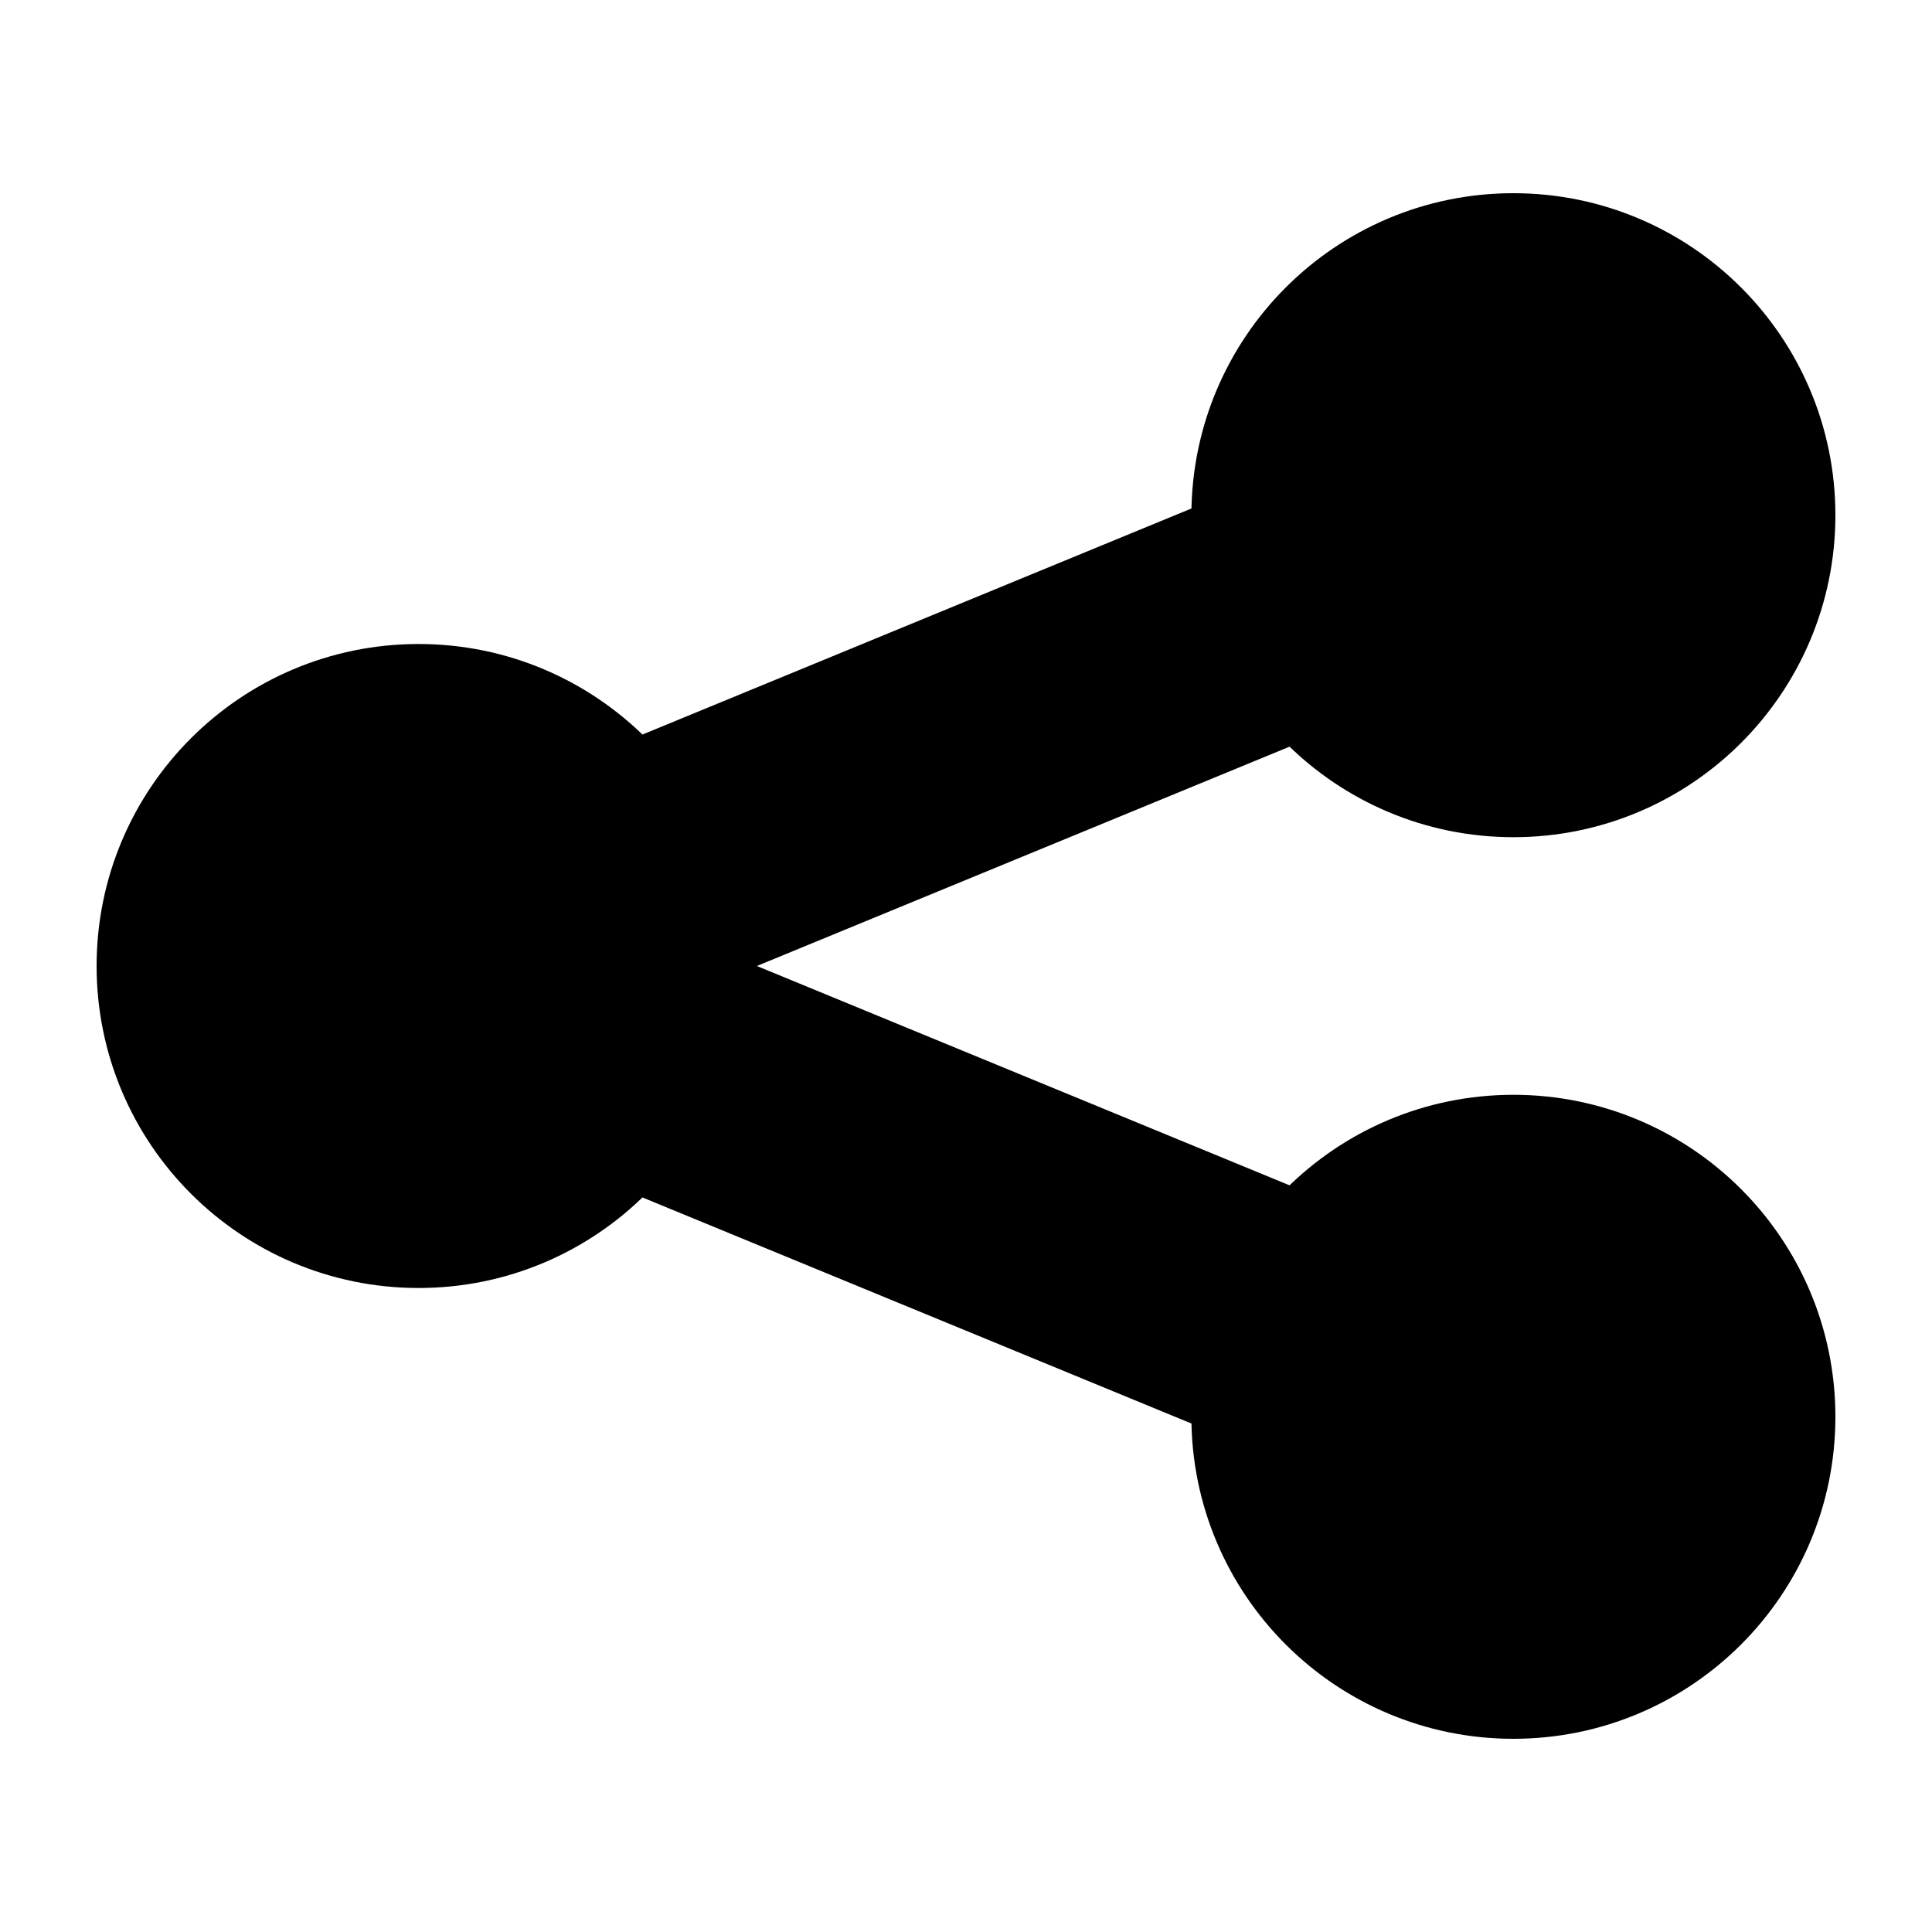 <svg xmlns="http://www.w3.org/2000/svg" viewBox="0 0 300 300">
  <circle cx="235" cy="220" r="40" stroke="currentColor" stroke-linecap="round" stroke-linejoin="round" stroke-width="20"/>
  <circle cx="235" cy="80" r="40" stroke="currentColor" stroke-linecap="round" stroke-linejoin="round" stroke-width="20"/>
  <circle cx="65" cy="150" r="40" stroke="currentColor" stroke-linecap="round" stroke-linejoin="round" stroke-width="20"/>
  <path stroke="currentColor" stroke-width="40" d="M198.013 95.23l-96.026 39.54m0 30.46l96.026 39.54"/>
</svg>
